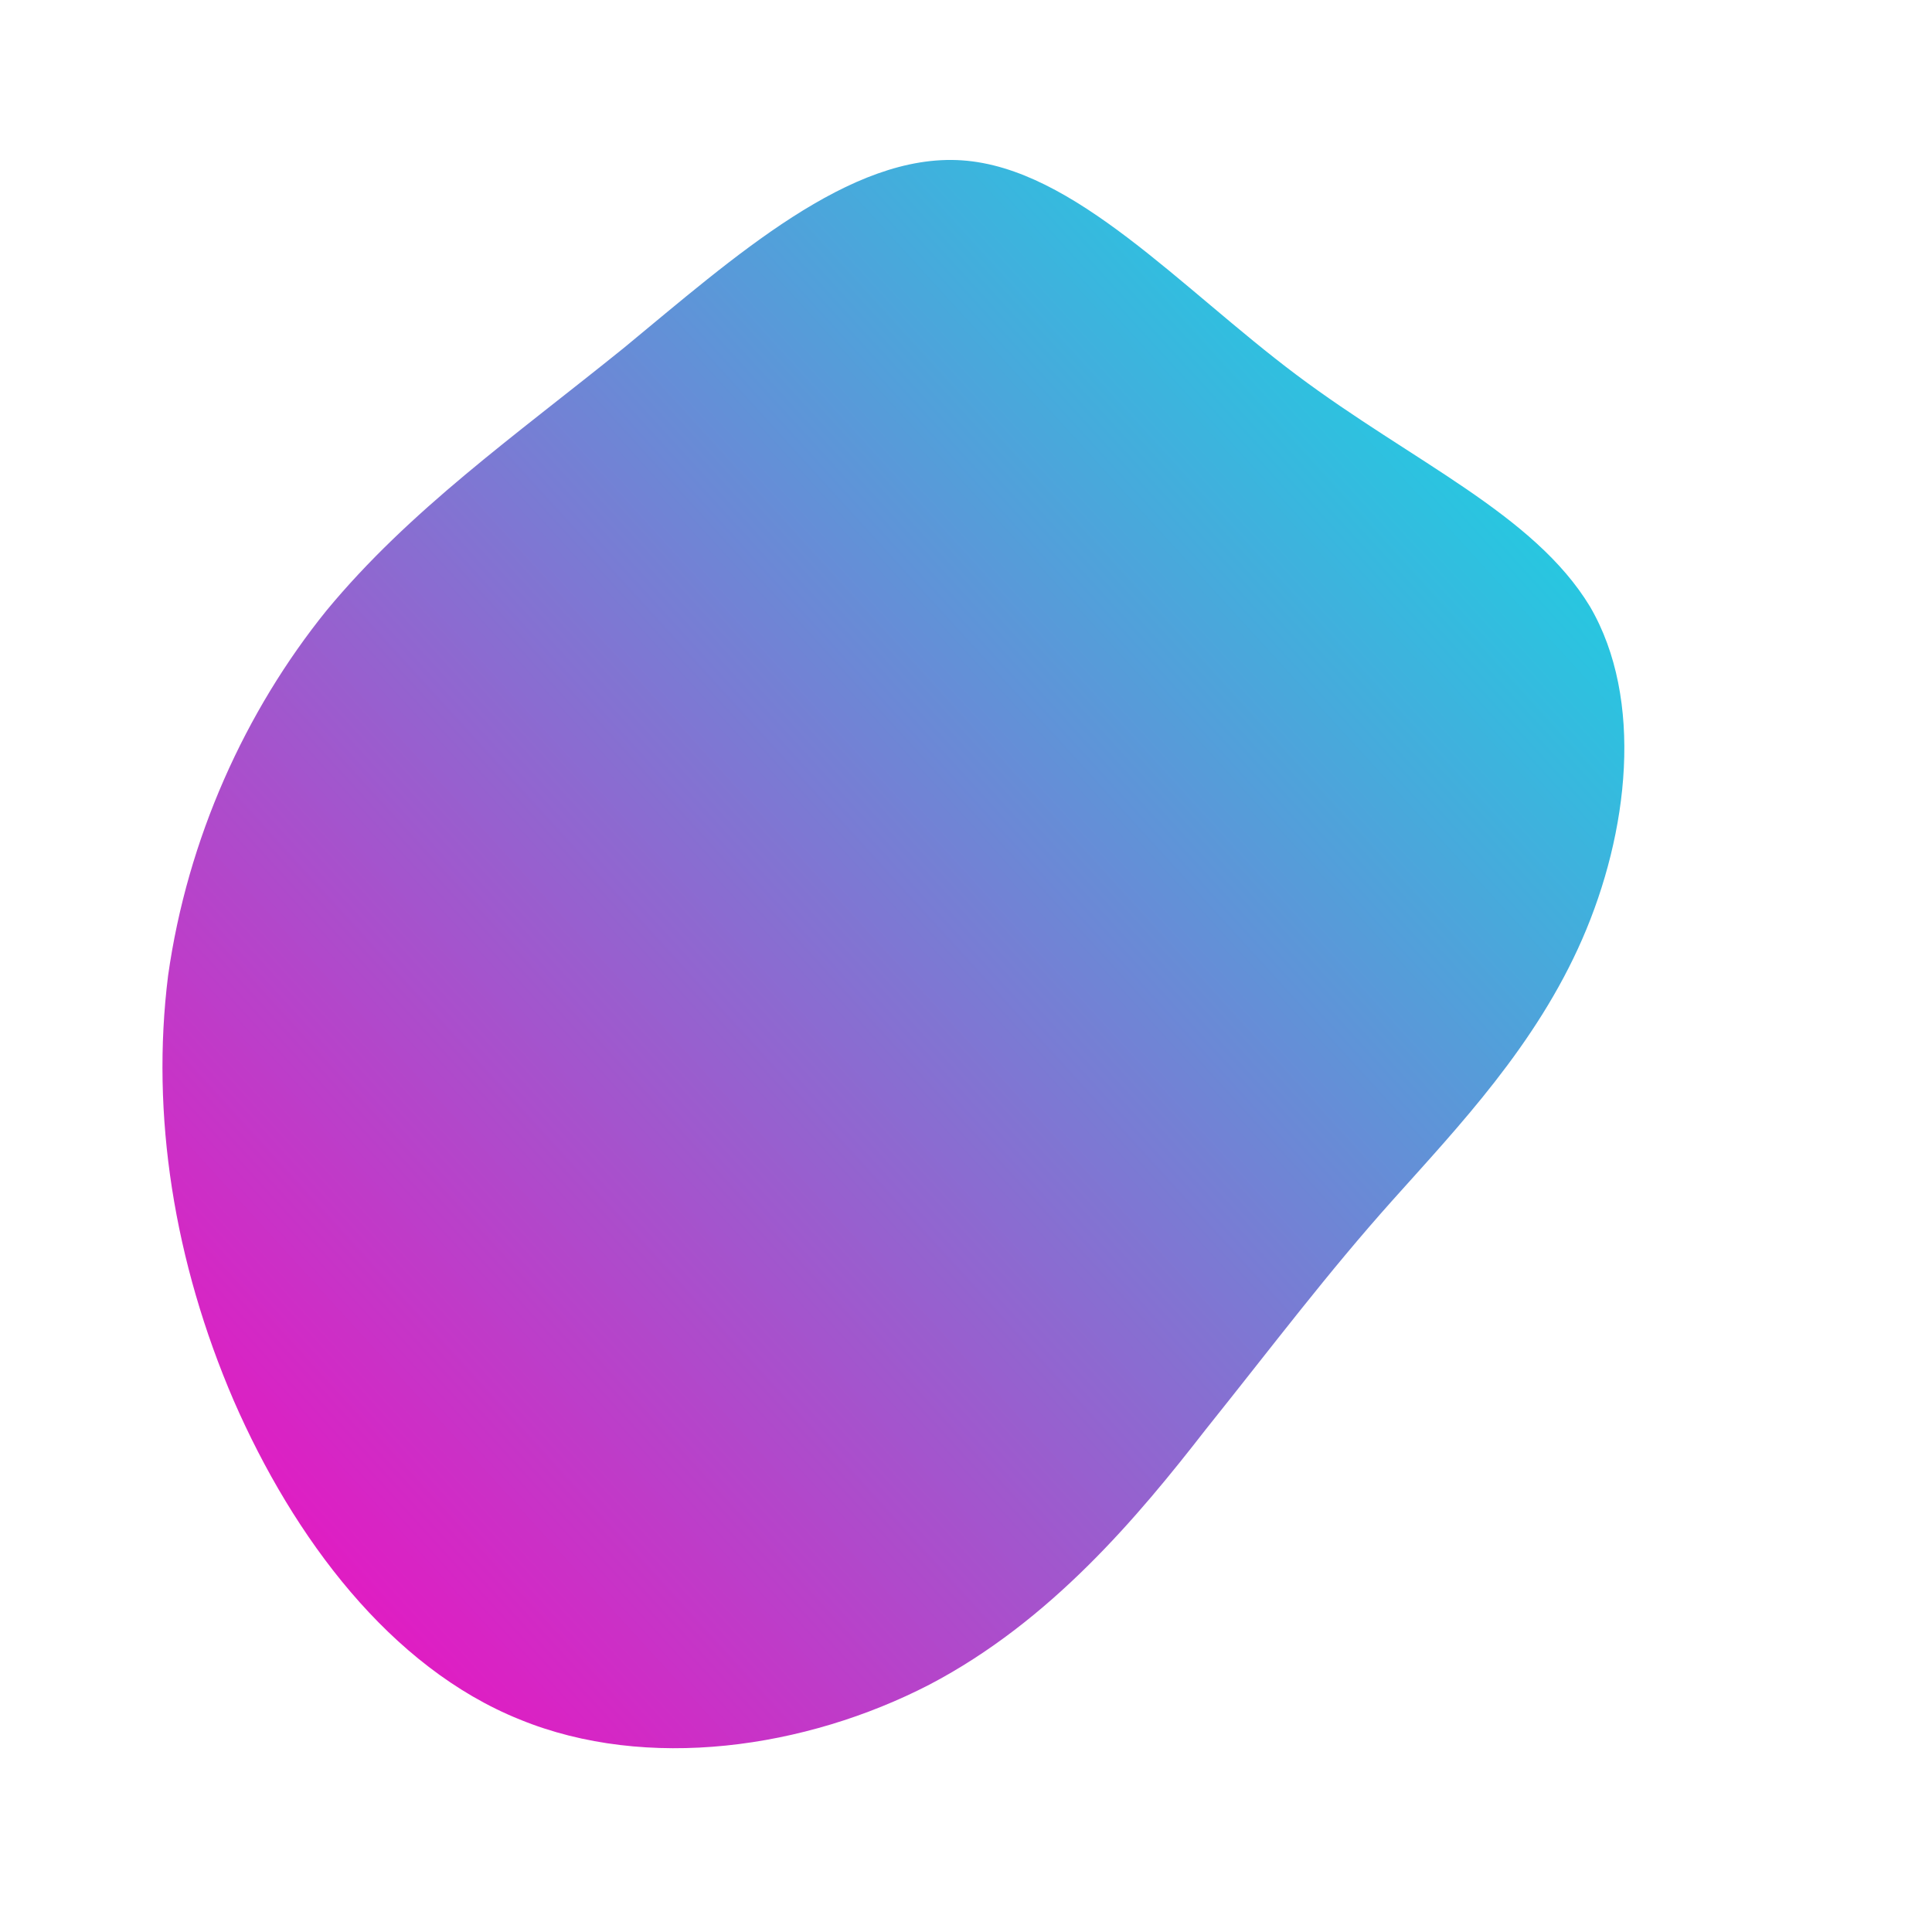 <!--?xml version="1.0" standalone="no"?-->
<svg id="sw-js-blob-svg" viewBox="0 0 100 100"
	xmlns="http://www.w3.org/2000/svg">
	<defs>
		<linearGradient id="sw-gradient" x1="0" x2="1" y1="1" y2="0">
			<stop id="stop1" stop-color="rgba(255, 0, 190.062, 1)" offset="0%"></stop>
			<stop id="stop2" stop-color="rgba(0, 235.334, 230.949, 1)" offset="100%"></stop>
		</linearGradient>
	</defs>
	<path fill="url(#sw-gradient)" d="M17.1,-30.6C23.1,-26.1,29.4,-23.4,32.3,-18.6C35.1,-13.8,34.3,-6.9,31.9,-1.4C29.5,4.1,25.5,8.3,22.1,12.1C18.7,15.9,16,19.5,12.4,24C8.9,28.5,4.4,33.9,-1.9,37.2C-8.3,40.5,-16.5,41.7,-23.1,39C-29.8,36.3,-34.8,29.6,-37.9,22.5C-41,15.3,-42.2,7.7,-41.3,0.5C-40.3,-6.6,-37.3,-13.2,-33.1,-18.4C-28.8,-23.6,-23.4,-27.4,-17.7,-32C-12,-36.7,-6,-42.1,-0.2,-41.7C5.6,-41.3,11.1,-35.1,17.1,-30.6Z" width="100%" height="100%" transform="translate(50 50)" stroke-width="0" style="transition: all 0.3s ease 0s;" stroke="url(#sw-gradient)"></path>
</svg>
